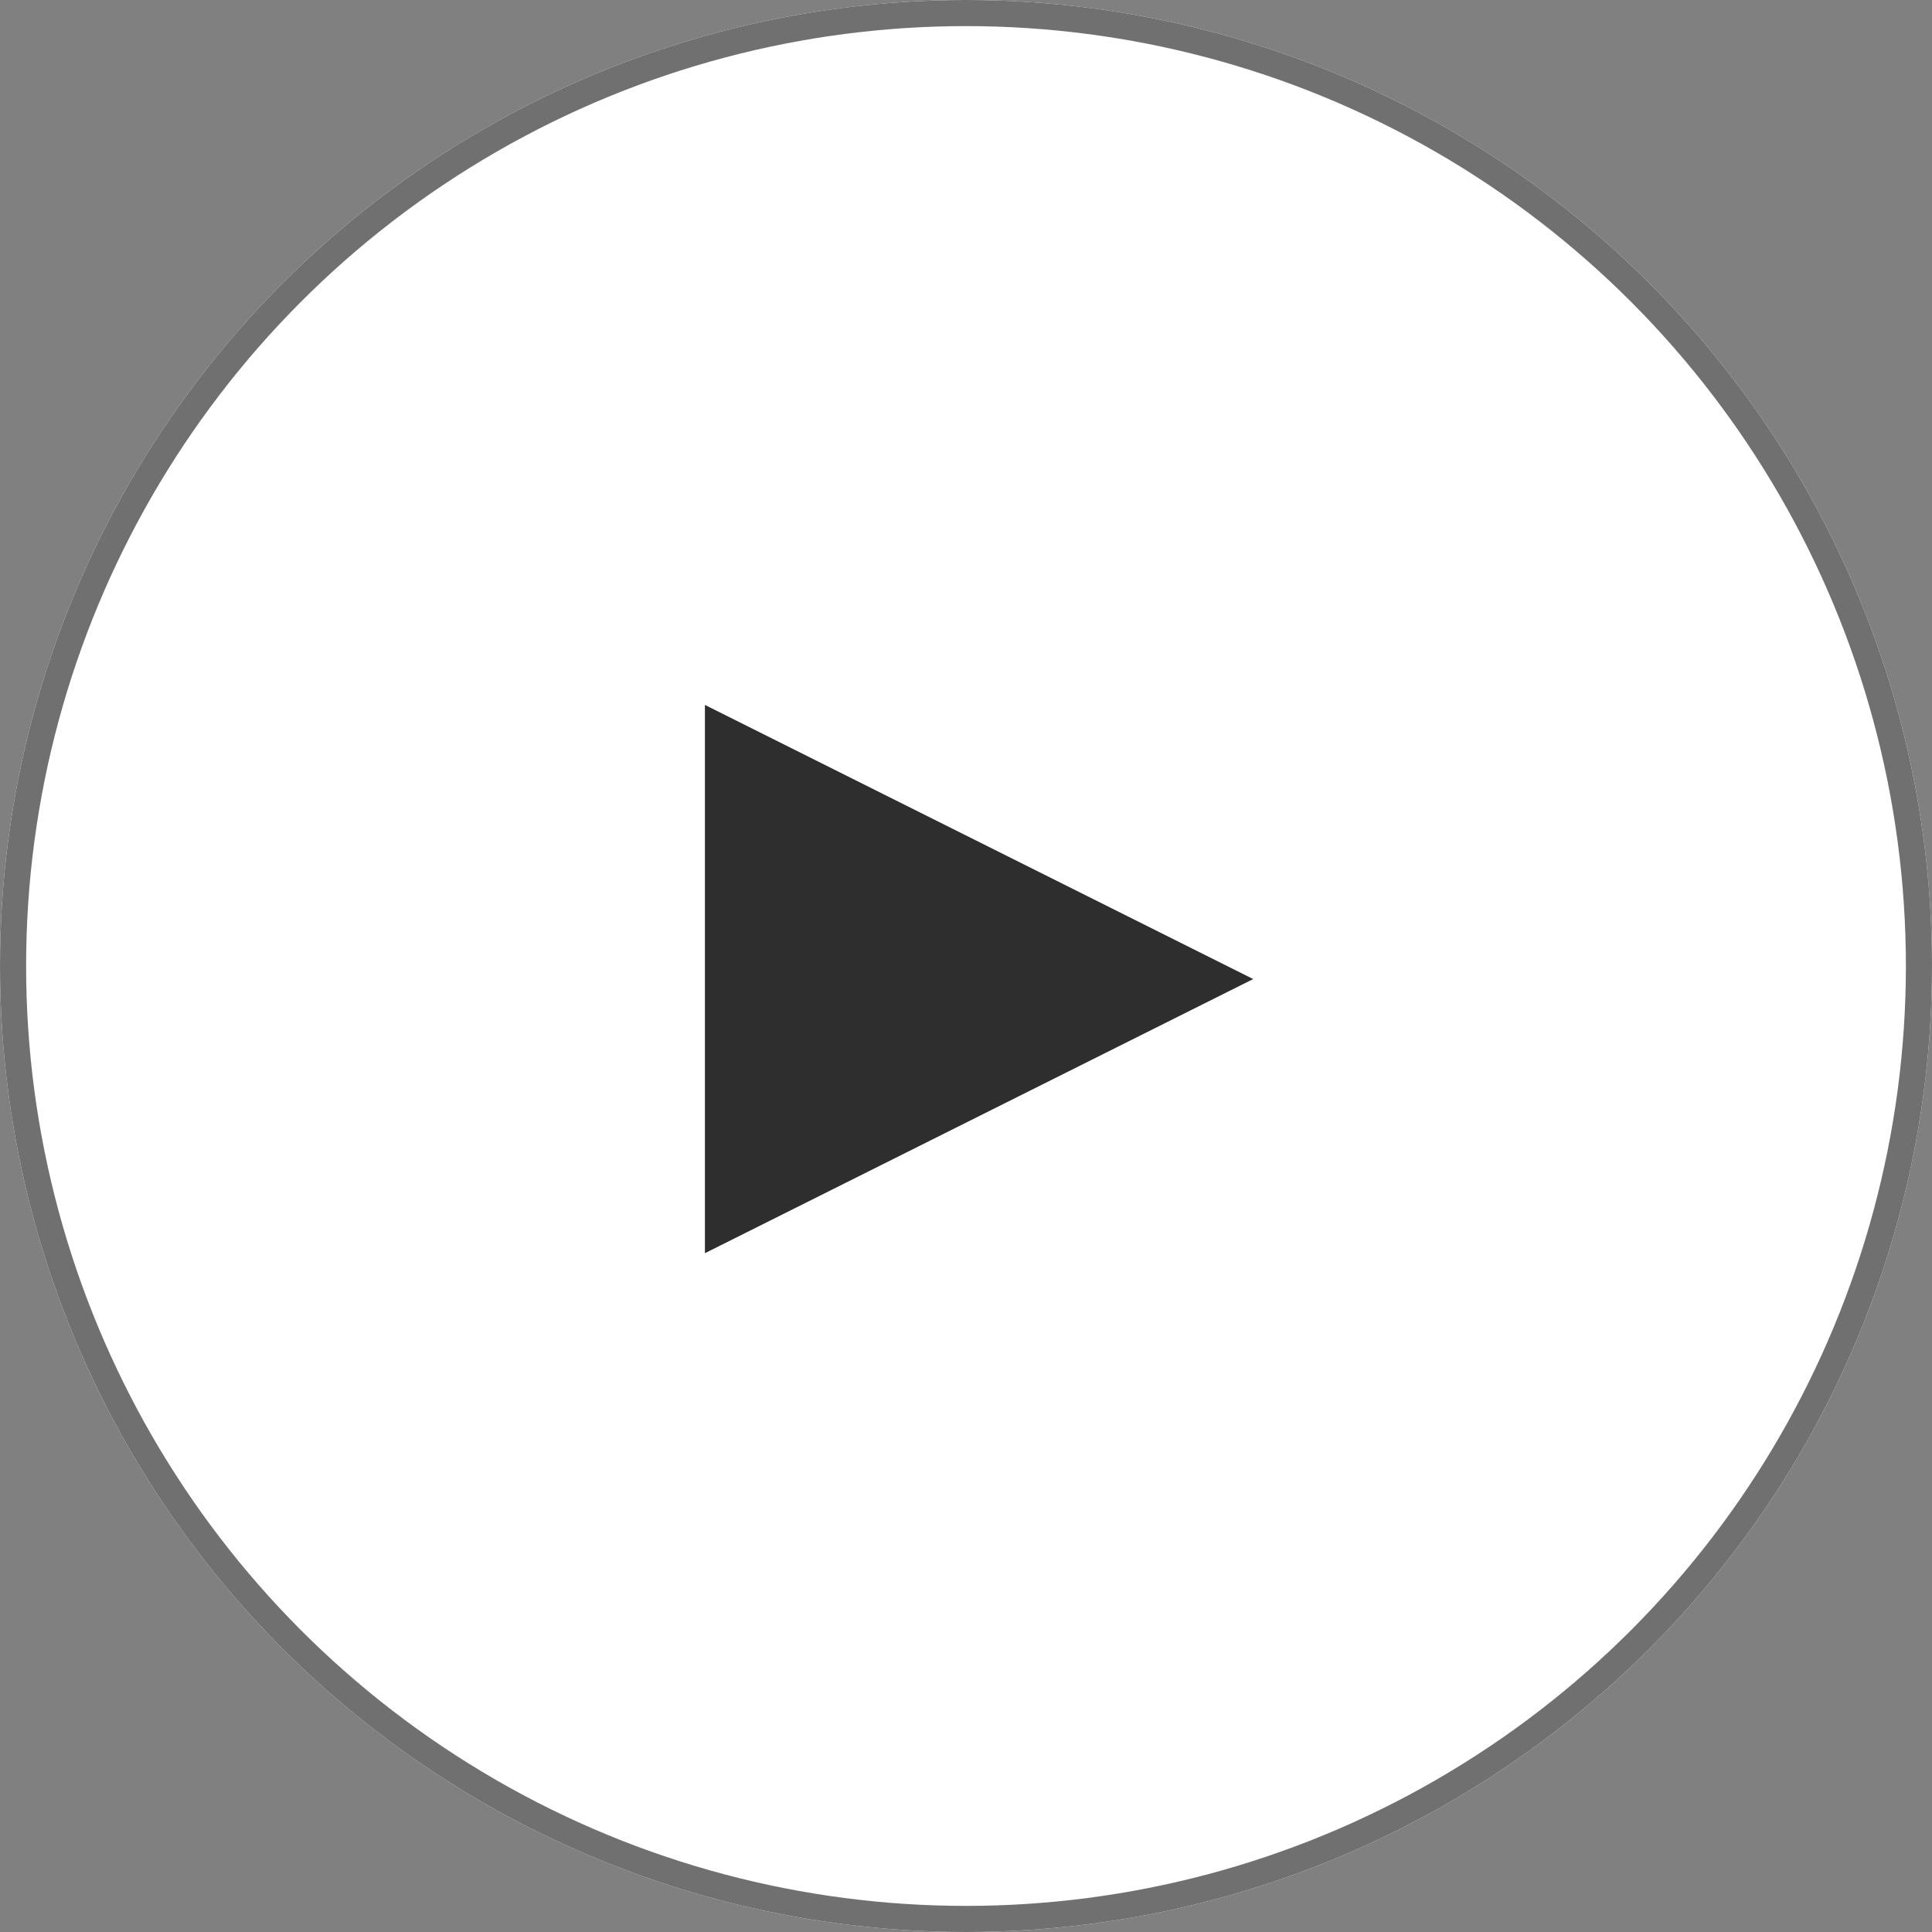 <svg xmlns="http://www.w3.org/2000/svg" width="74" height="74" viewBox="0 0 74 74">
  <rect x="0" y="0" width="74" height="74" fill="#808080" stroke="none"/>
  <g id="Group_104" data-name="Group 104" transform="translate(-976 -5366)">
    <g id="Ellipse_39" data-name="Ellipse 39" transform="translate(976 5366)" fill="#fff" stroke="#707070" stroke-width="1">
      <circle cx="37" cy="37" r="37" stroke="none"/>
      <circle cx="37" cy="37" r="36.5" fill="none"/>
    </g>
    <path id="Path_144" data-name="Path 144" d="M31,0" transform="translate(982.5 5403.5)" fill="none" stroke="#707070" stroke-width="1"/>
    <path id="Path_146" data-name="Path 146" d="M13,13h0Z" transform="translate(1026 5397) rotate(90)" fill="#2e2e2e"/>
    <path id="Polygon_4" data-name="Polygon 4" d="M10.5,0,21,21H0Z" transform="translate(1024 5393) rotate(90)" fill="#2e2e2e"/>
  </g>
</svg>
